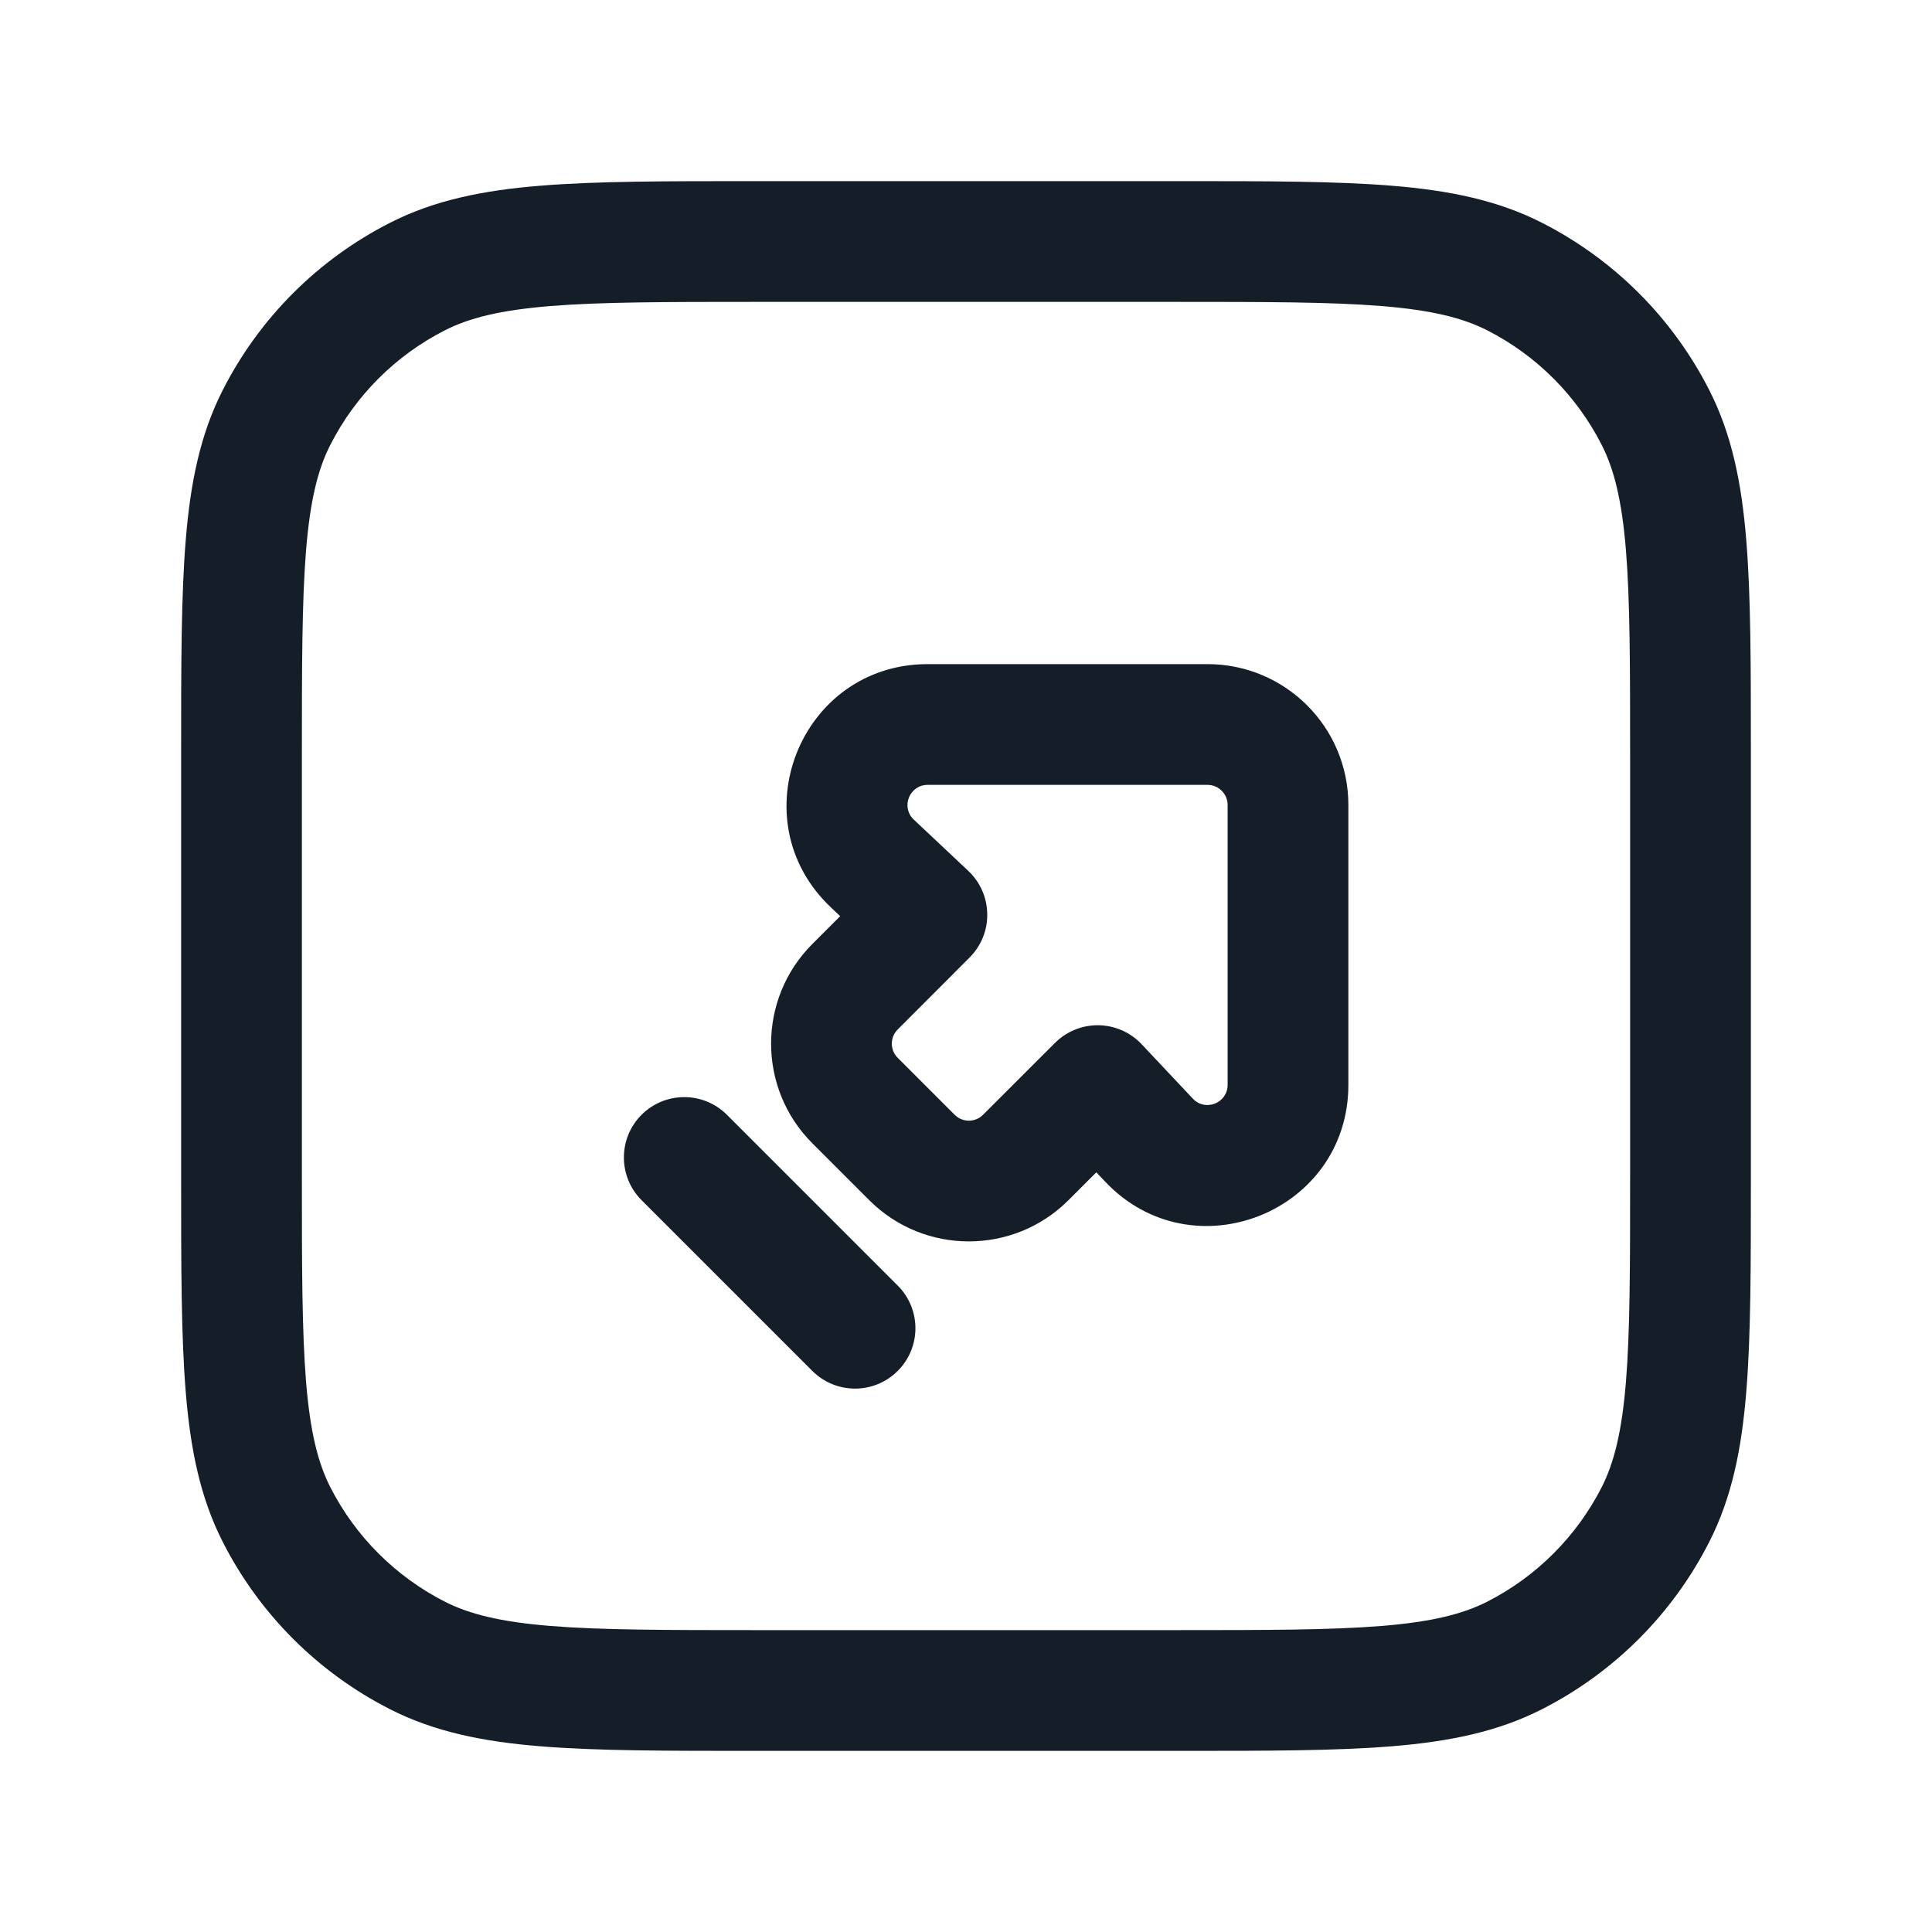 <svg xmlns="http://www.w3.org/2000/svg" viewBox="0 0 24 24">
  <defs/>
  <path fill="#151E28" d="M9.367,2.25 L14.633,2.25 C15.725,2.25 16.591,2.25 17.288,2.307 C18.002,2.365 18.605,2.487 19.156,2.768 C20.05,3.223 20.777,3.95 21.232,4.844 C21.513,5.395 21.635,5.998 21.693,6.712 C21.75,7.409 21.75,8.275 21.75,9.367 L21.75,14.633 C21.75,15.725 21.75,16.591 21.693,17.288 C21.635,18.002 21.513,18.605 21.232,19.156 C20.777,20.05 20.05,20.777 19.156,21.232 C18.605,21.513 18.002,21.635 17.288,21.693 C16.591,21.75 15.725,21.75 14.633,21.75 L9.367,21.75 C8.275,21.75 7.409,21.75 6.712,21.693 C5.998,21.635 5.395,21.513 4.844,21.232 C3.95,20.777 3.223,20.05 2.768,19.156 C2.487,18.605 2.365,18.002 2.307,17.288 C2.25,16.591 2.25,15.725 2.25,14.633 L2.25,9.367 C2.25,8.275 2.25,7.409 2.307,6.712 C2.365,5.998 2.487,5.395 2.768,4.844 C3.223,3.95 3.95,3.223 4.844,2.768 C5.395,2.487 5.998,2.365 6.712,2.307 C7.409,2.25 8.275,2.25 9.367,2.25 Z M5.525,4.104 C4.913,4.416 4.416,4.913 4.104,5.525 C3.949,5.829 3.853,6.213 3.802,6.834 C3.751,7.463 3.75,8.268 3.75,9.4 L3.75,14.6 C3.75,15.733 3.751,16.537 3.802,17.166 C3.853,17.787 3.949,18.171 4.104,18.476 C4.416,19.087 4.913,19.584 5.525,19.896 C5.829,20.051 6.213,20.147 6.834,20.198 C7.463,20.249 8.268,20.25 9.4,20.25 L14.6,20.25 C15.733,20.25 16.537,20.249 17.166,20.198 C17.787,20.147 18.171,20.051 18.476,19.896 C19.087,19.584 19.584,19.087 19.896,18.476 C20.051,18.171 20.147,17.787 20.198,17.166 C20.249,16.537 20.25,15.733 20.25,14.6 L20.25,9.4 C20.25,8.268 20.249,7.463 20.198,6.834 C20.147,6.213 20.051,5.829 19.896,5.525 C19.584,4.913 19.087,4.416 18.476,4.104 C18.171,3.949 17.787,3.853 17.166,3.802 C16.537,3.751 15.733,3.75 14.6,3.75 L9.4,3.75 C8.268,3.75 7.463,3.751 6.834,3.802 C6.213,3.853 5.829,3.949 5.525,4.104 Z M16.75,10 L16.75,13.476 C16.75,15.062 14.811,15.83 13.725,14.675 L13.619,14.563 L13.273,14.909 C12.59,15.592 11.481,15.592 10.798,14.909 L10.091,14.202 C9.408,13.519 9.408,12.41 10.091,11.727 L10.437,11.381 L10.325,11.275 C9.17,10.189 9.938,8.25 11.524,8.25 L15,8.25 C15.967,8.25 16.75,9.033 16.75,10 Z M15,9.75 L11.524,9.75 C11.297,9.75 11.187,10.027 11.352,10.182 L12.028,10.818 C12.176,10.957 12.261,11.15 12.264,11.353 C12.268,11.556 12.188,11.751 12.045,11.894 L11.152,12.788 C11.054,12.885 11.054,13.044 11.152,13.141 L11.859,13.848 C11.956,13.946 12.115,13.946 12.212,13.848 L13.106,12.955 C13.249,12.812 13.444,12.733 13.647,12.736 C13.85,12.739 14.043,12.824 14.182,12.972 L14.818,13.648 C14.973,13.813 15.25,13.703 15.25,13.476 L15.25,10 C15.25,9.862 15.138,9.75 15,9.75 Z M9.03,13.848 L11.152,15.97 C11.445,16.263 11.445,16.737 11.152,17.03 C10.859,17.323 10.384,17.323 10.091,17.03 L7.97,14.909 C7.677,14.616 7.677,14.141 7.97,13.848 C8.263,13.556 8.737,13.556 9.03,13.848 Z"/>
</svg>

